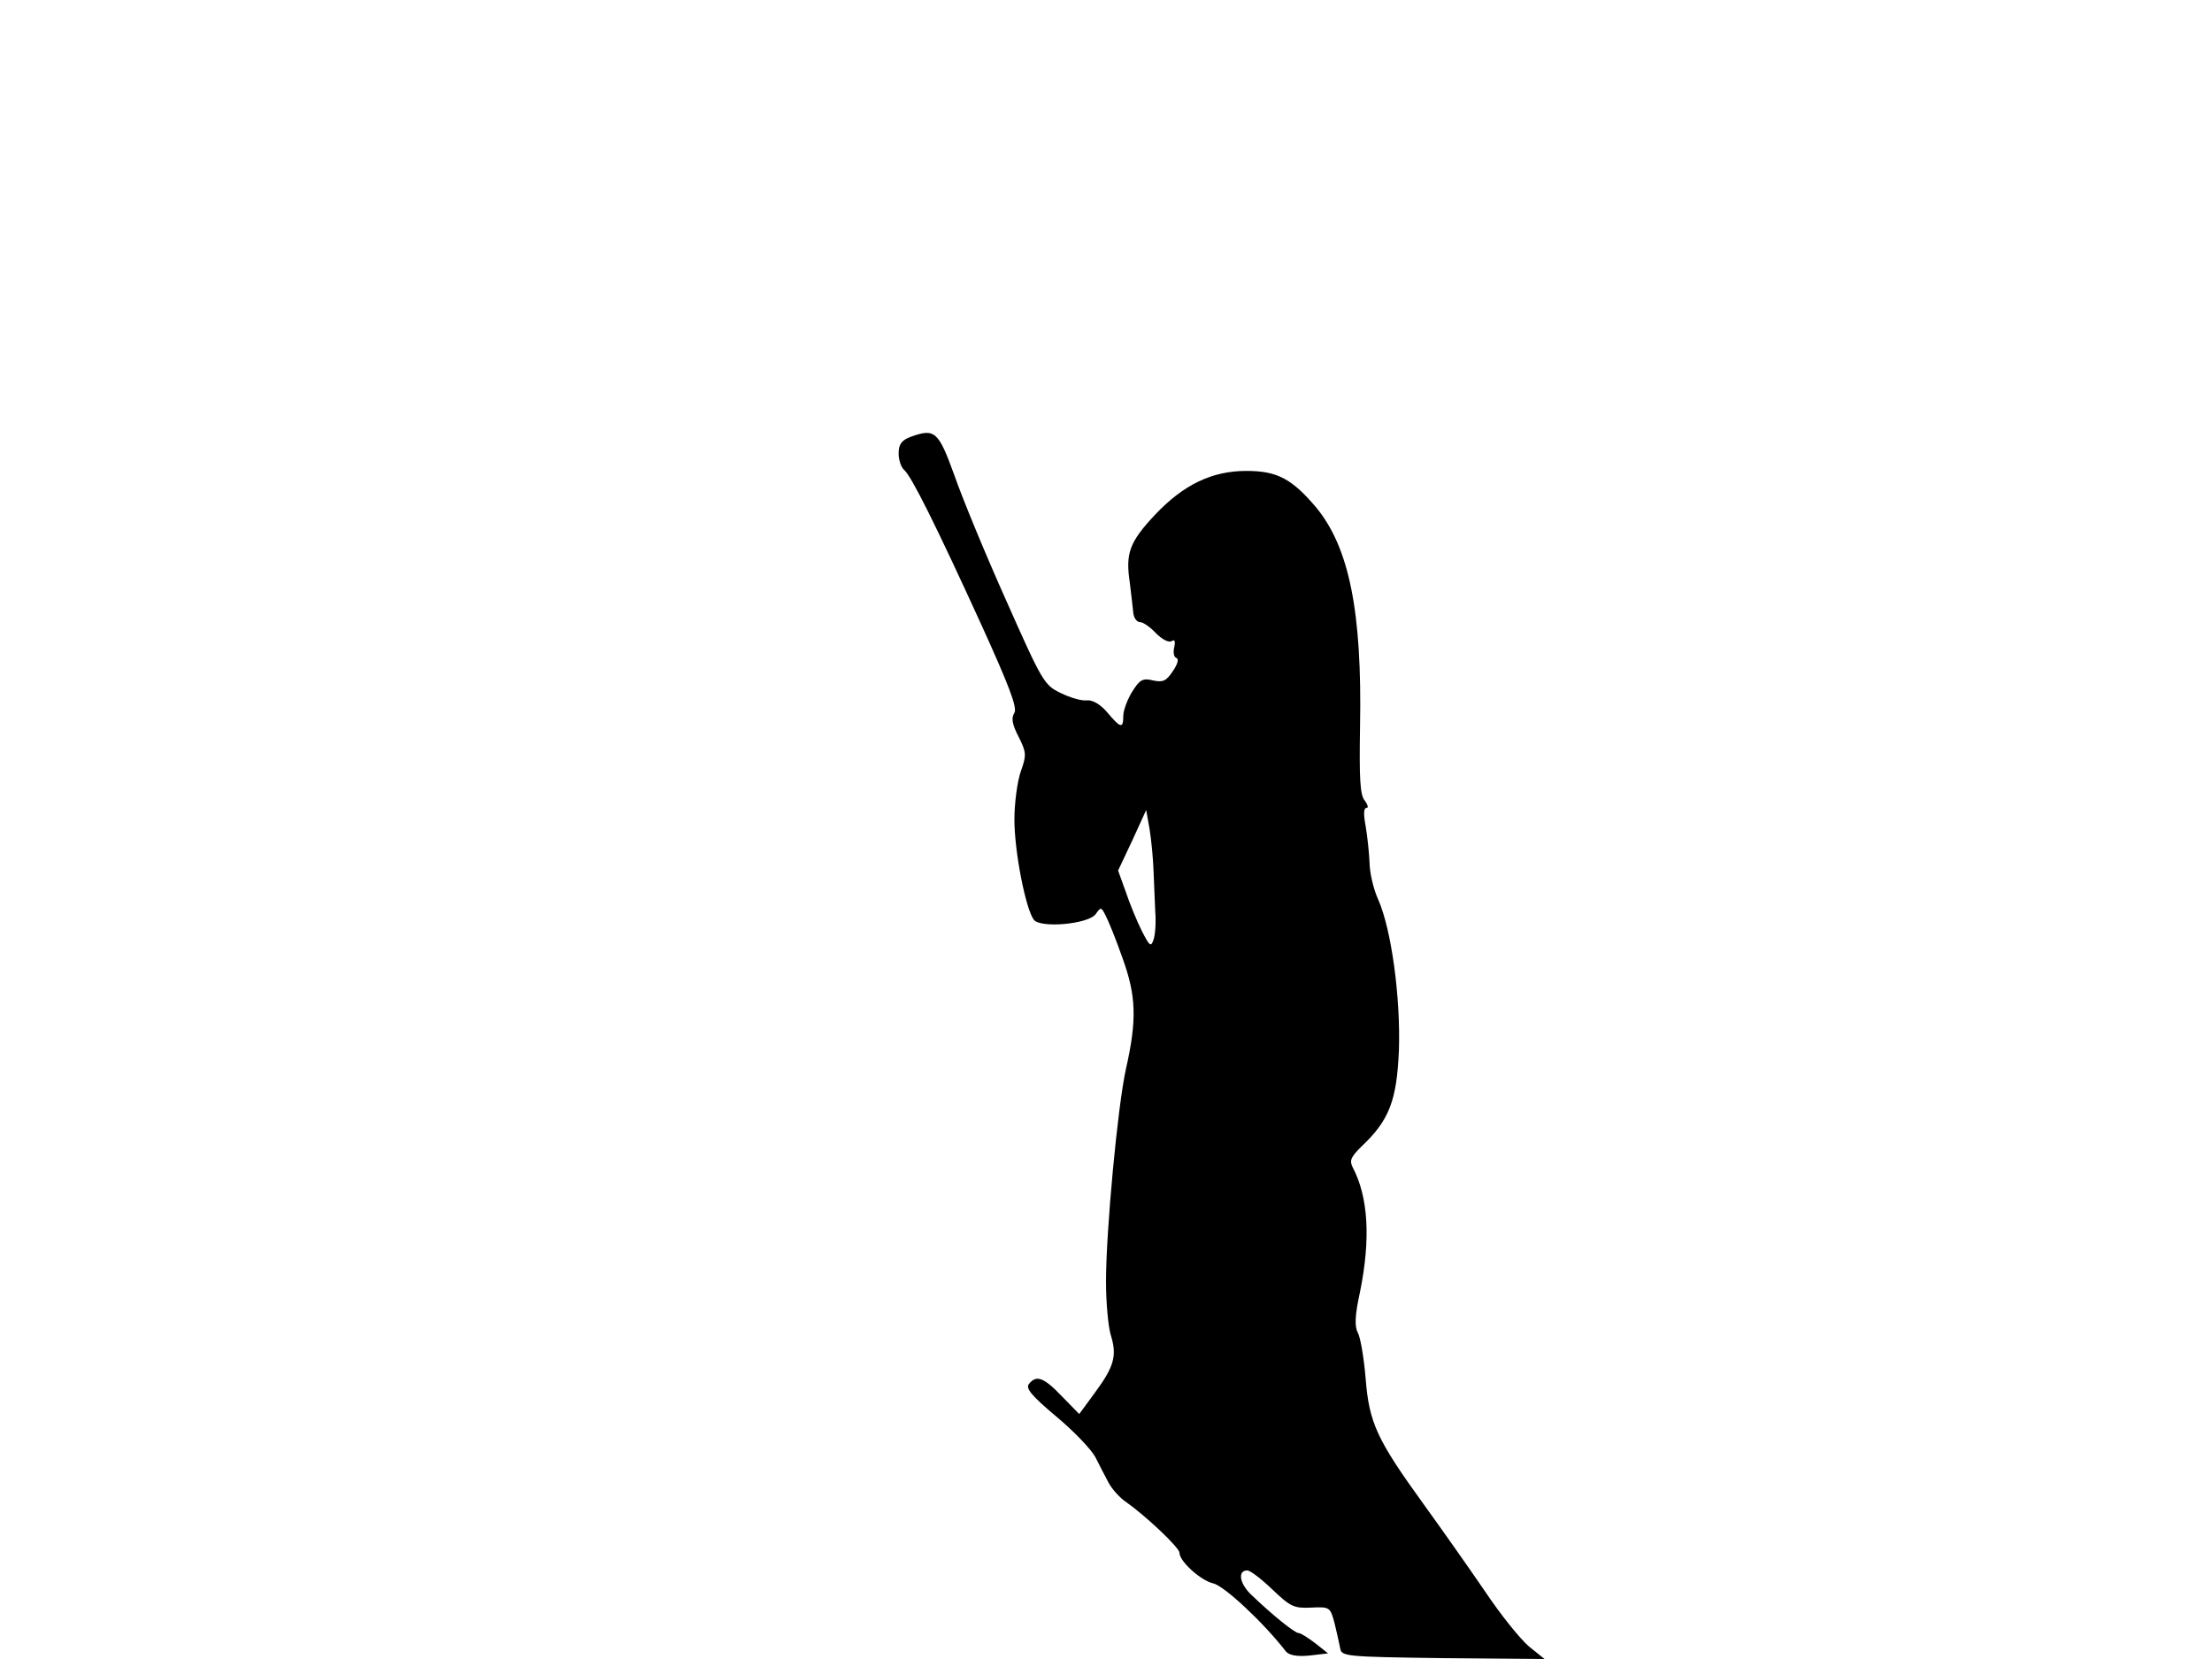<svg xmlns="http://www.w3.org/2000/svg" width="682.667" height="512" version="1.0" viewBox="0 0 512 384"><path d="M210.8 101.1c-2.1.8-2.8 1.7-2.8 3.9 0 1.5.6 3.2 1.3 3.8 1.7 1.5 7.2 12.5 17.8 35.7 6.5 14.3 8.4 19.3 7.7 20.5-.8 1.2-.5 2.7 1 5.6 1.8 3.6 1.8 4.2.5 7.9-.8 2.2-1.5 7.3-1.5 11.2 0 7.4 2.6 20.7 4.5 23.2 1.6 2 12.6 1 14.3-1.3 1.2-1.7 1.3-1.7 2.3.3.6 1.1 2.4 5.5 3.9 9.8 3.2 8.8 3.4 14.3.8 25.8-1.9 8.6-4.6 37.4-4.6 49.2 0 4.7.5 10.3 1.1 12.3 1.5 4.8.8 7.3-3.7 13.4l-3.6 4.9-4-4.1c-4.2-4.4-5.9-5-7.6-2.9-.9 1 .5 2.7 6.2 7.5 4.1 3.4 8.1 7.6 9.1 9.4.9 1.8 2.3 4.5 3.1 6s2.7 3.6 4.1 4.5c4.4 3.1 12.3 10.5 12.3 11.7 0 2 4.9 6.4 7.8 7.1 2.5.5 11.7 9.1 16.8 15.7.7.9 2.5 1.3 5.5 1l4.3-.5-2.9-2.3c-1.7-1.3-3.4-2.4-3.9-2.4-.9 0-6-4.1-10.9-8.8-2.8-2.6-3.3-5.7-1-5.7.7 0 3.3 2 5.8 4.4 4.2 4 5 4.4 9 4.2 4.3-.2 4.4-.1 5.4 3.6.5 2.1 1.1 4.7 1.3 5.8.3 1.9 1.2 2 23.8 2.3l23.5.2-3.6-2.9c-2-1.7-6.6-7.4-10.2-12.8-3.7-5.4-10.1-14.5-14.3-20.3-10.7-14.8-12.5-18.7-13.3-28.9-.4-4.8-1.2-9.5-1.8-10.6-.8-1.5-.7-4 .5-9.5 2.5-12.3 1.9-22-1.7-28.8-.8-1.6-.4-2.4 2-4.8 6.5-6.1 8.2-10.7 8.7-22.3.4-12.1-1.7-27.9-4.8-34.9-1.1-2.4-2-6.3-2-8.6-.1-2.2-.5-6-.9-8.4-.5-2.6-.5-4.2.2-4.2.5 0 .3-.7-.4-1.7-1.1-1.2-1.3-5.1-1.1-17.1.5-26.6-2.5-41.5-10.2-50.8-5.6-6.6-9-8.4-16.1-8.4-8 0-14.6 3.2-21.2 10.2-5.9 6.3-6.8 8.9-5.8 15.6.3 2.6.7 5.7.8 6.9.1 1.3.8 2.3 1.6 2.3.7 0 2.4 1.2 3.7 2.6 1.4 1.4 2.9 2.2 3.6 1.8.7-.5.9 0 .6 1.4-.3 1.2-.1 2.3.5 2.5s.3 1.4-.8 3c-1.5 2.3-2.3 2.7-4.6 2.2-2.4-.6-3.1-.2-4.9 2.7-1.1 1.8-2 4.3-2 5.5 0 3-.6 2.9-3.7-.8-1.6-1.9-3.4-2.9-4.7-2.8-1.1.2-3.9-.6-6.1-1.7-3.8-1.8-4.3-2.7-12.6-21.4-4.8-10.7-10.2-23.8-12-29-3.7-10.2-4.5-10.9-10.1-8.9M267 201.5c.1 2.7.3 7 .4 9.5.2 2.5 0 5.4-.4 6.5-.6 1.8-.9 1.5-2.7-2-1.1-2.2-2.8-6.3-3.7-9l-1.8-5 3.3-7 3.2-7 .8 4.5c.4 2.5.8 6.7.9 9.5"/></svg>